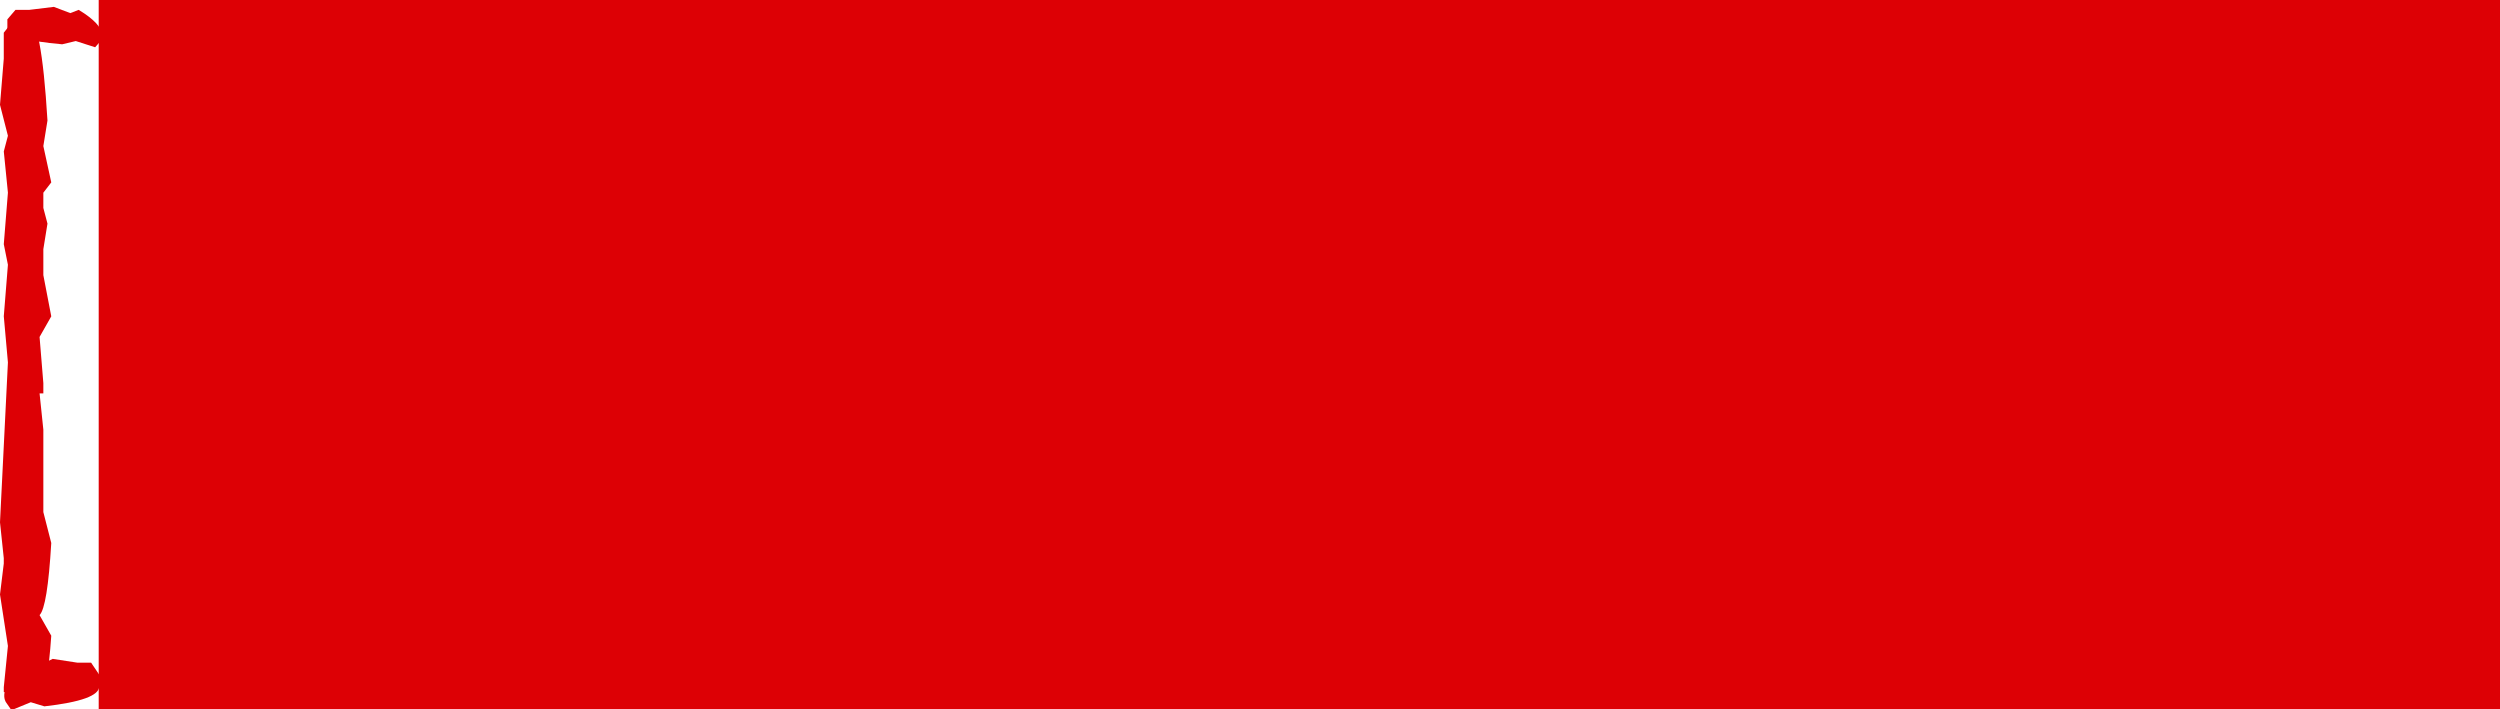 <?xml version="1.0" encoding="UTF-8" standalone="no"?>
<!-- Created with Inkscape (http://www.inkscape.org/) -->

<svg
   xmlns:dc="http://purl.org/dc/elements/1.1/"
   xmlns:cc="http://creativecommons.org/ns#"
   xmlns:rdf="http://www.w3.org/1999/02/22-rdf-syntax-ns#"
   xmlns:svg="http://www.w3.org/2000/svg"
   xmlns="http://www.w3.org/2000/svg"
   xmlns:sodipodi="http://sodipodi.sourceforge.net/DTD/sodipodi-0.dtd"
   xmlns:inkscape="http://www.inkscape.org/namespaces/inkscape"
   width="239.239"
   height="67.857"
   viewBox="0 0 239.239 67.857"
   id="svg2"
   version="1.1"
   inkscape:version="0.91 r"
   sodipodi:docname="draft.svg">
  <defs
     id="defs4" />
  <sodipodi:namedview
     id="base"
     pagecolor="#ffffff"
     bordercolor="#666666"
     borderopacity="1.0"
     inkscape:pageopacity="0.0"
     inkscape:pageshadow="2"
     inkscape:zoom="0.98994949"
     inkscape:cx="-52.880283"
     inkscape:cy="-6.622898"
     inkscape:document-units="px"
     inkscape:current-layer="layer1"
     showgrid="false"
     units="px"
     fit-margin-top="0"
     fit-margin-left="0"
     fit-margin-right="0"
     fit-margin-bottom="0"
     inkscape:window-width="1916"
     inkscape:window-height="1143"
     inkscape:window-x="1680"
     inkscape:window-y="36"
     inkscape:window-maximized="0" />
  <g
     inkscape:label="Layer 1"
     inkscape:groupmode="layer"
     id="layer1"
     transform="translate(2.612,-1006.973)">
    <g
       id="g4278"
       transform="matrix(1.944,0,0,1.944,2.465,-950.484)">
      <flowRoot
         transform="matrix(0.168,0,0,0.168,-14.841,968.728)"
         style="font-style:normal;font-weight:normal;font-size:92.013px;line-height:125%;font-family:Sans;letter-spacing:0px;word-spacing:0px;fill:#dd0005;fill-opacity:1;stroke:none;stroke-width:1px;stroke-linecap:butt;stroke-linejoin:miter;stroke-opacity:1"
         id="flowRoot4136"
         xml:space="preserve"><flowRegion
           id="flowRegion4138"><rect
             style="fill:#dd0005;fill-opacity:1"
             y="211.395"
             x="101.714"
             height="854.404"
             width="1038.429"
             id="rect4140" /></flowRegion><flowPara
           style="font-style:normal;font-variant:normal;font-weight:normal;font-stretch:normal;font-size:207.029px;font-family:'Old Stamper';-inkscape-font-specification:'Old Stamper';fill:#dd0005;fill-opacity:1"
           id="flowPara4144">DRAFT</flowPara></flowRoot>      <path
         sodipodi:nodetypes="ccccccccccccccccsccccccccccccccccccsccc"
         d="m -0.088,1015.901 -0.39,0.507 0,0.75 0.203,0.772 -0.203,1.257 0,1.279 0.39,2.029 -0.576,1.014 0.186,2.271 0,0.507 -0.186,0 0.186,1.786 0,4.057 0.39,1.522 c -0.124,2.102 -0.316,3.286 -0.576,3.55 l 0.576,1.014 c -0.124,1.852 -0.316,2.778 -0.576,2.778 l -1.761,0 0,-0.243 0.203,-2.029 -0.39,-2.536 0.186,-1.522 0,-0.265 -0.186,-1.764 0.39,-7.872 -0.203,-2.271 0.203,-2.536 -0.203,-1.014 0.203,-2.536 -0.203,-2.029 0.203,-0.772 -0.39,-1.522 0.186,-2.271 0,-1.279 0.593,-0.75 0.576,0 c 0.452,0 0.779,1.691 0.982,5.072 l -0.203,1.257 z"
         style="font-style:normal;font-variant:normal;font-weight:normal;font-stretch:normal;font-size:34.687px;line-height:125%;font-family:'Old Stamper';-inkscape-font-specification:'Old Stamper';letter-spacing:0px;word-spacing:0px;fill:#dd0005;fill-opacity:1;stroke:none;stroke-width:1px;stroke-linecap:butt;stroke-linejoin:miter;stroke-opacity:1"
         id="path4175"
         inkscape:connector-curvature="0" />
      <path
         sodipodi:nodetypes="ccccccccsccc"
         d="m -2.048,1041.881 -0.27,-0.39 c 0,0 -0.534,-0.719 1.08,-1.948 l 0.411,0.203 0.81,-0.39 1.209,0.186 0.681,0 0.399,0.593 0,0.576 c 0,0.452 -0.9,0.779 -2.699,0.982 l -0.669,-0.203 z"
         style="font-style:normal;font-variant:normal;font-weight:normal;font-stretch:normal;font-size:34.687px;line-height:125%;font-family:'Old Stamper';-inkscape-font-specification:'Old Stamper';letter-spacing:0px;word-spacing:0px;fill:#dd0005;fill-opacity:1;stroke:none;stroke-width:1px;stroke-linecap:butt;stroke-linejoin:miter;stroke-opacity:1"
         id="path4175-3-1"
         inkscape:connector-curvature="0" />
      <path
         sodipodi:nodetypes="ccccccccsccc"
         d="m 2.071,1009.249 0.27,-0.307 c 0,0 0.534,-0.566 -1.08,-1.534 l -0.411,0.16 -0.81,-0.307 -1.209,0.147 -0.681,0 -0.399,0.467 0,0.454 c 0,0.356 0.9,0.614 2.699,0.774 l 0.669,-0.16 z"
         style="font-style:normal;font-variant:normal;font-weight:normal;font-stretch:normal;font-size:34.687px;line-height:125%;font-family:'Old Stamper';-inkscape-font-specification:'Old Stamper';letter-spacing:0px;word-spacing:0px;fill:#dd0005;fill-opacity:1;stroke:none;stroke-width:1px;stroke-linecap:butt;stroke-linejoin:miter;stroke-opacity:1"
         id="path4175-3-1-1"
         inkscape:connector-curvature="0" />
      <path
         sodipodi:nodetypes="ccccccccccccccccsccccccccccccccccccsccc"
         d="m 117.936,1015.967 0.39,0.507 0,0.75 -0.203,0.772 0.203,1.257 0,1.279 -0.39,2.029 0.576,1.014 -0.186,2.271 0,0.507 0.186,0 -0.186,1.786 0,4.057 -0.39,1.522 c 0.124,2.102 0.316,3.286 0.576,3.55 l -0.576,1.014 c 0.124,1.852 0.316,2.778 0.576,2.778 l 1.761,0 0,-0.243 -0.203,-2.029 0.39,-2.536 -0.186,-1.522 0,-0.265 0.186,-1.764 -0.39,-7.872 0.203,-2.271 -0.203,-2.536 0.203,-1.014 -0.203,-2.536 0.203,-2.029 -0.203,-0.772 0.39,-1.522 -0.186,-2.271 0,-1.279 -0.593,-0.75 -0.576,0 c -0.452,0 -0.779,1.691 -0.982,5.072 l 0.203,1.257 z"
         style="font-style:normal;font-variant:normal;font-weight:normal;font-stretch:normal;font-size:34.687px;line-height:125%;font-family:'Old Stamper';-inkscape-font-specification:'Old Stamper';letter-spacing:0px;word-spacing:0px;fill:#dd0005;fill-opacity:1;stroke:none;stroke-width:1px;stroke-linecap:butt;stroke-linejoin:miter;stroke-opacity:1"
         id="path4175-1"
         inkscape:connector-curvature="0" />
      <path
         sodipodi:nodetypes="ccccccccsccc"
         d="m 119.286,1040.982 0.27,-0.307 c 0,0 0.534,-0.566 -1.08,-1.534 l -0.411,0.16 -0.81,-0.307 -1.209,0.147 -0.681,0 -0.399,0.467 0,0.454 c 0,0.356 0.9,0.614 2.699,0.774 l 0.669,-0.16 z"
         style="font-style:normal;font-variant:normal;font-weight:normal;font-stretch:normal;font-size:34.687px;line-height:125%;font-family:'Old Stamper';-inkscape-font-specification:'Old Stamper';letter-spacing:0px;word-spacing:0px;fill:#dd0005;fill-opacity:1;stroke:none;stroke-width:1px;stroke-linecap:butt;stroke-linejoin:miter;stroke-opacity:1"
         id="path4175-3-1-1-7"
         inkscape:connector-curvature="0" />
      <path
         sodipodi:nodetypes="ccccccccsccc"
         d="m 116.08,1009.288 -0.27,-0.307 c 0,0 -0.534,-0.566 1.08,-1.534 l 0.411,0.16 0.81,-0.307 1.209,0.147 0.681,0 0.399,0.467 0,0.454 c 0,0.356 -0.9,0.614 -2.699,0.774 l -0.669,-0.16 z"
         style="font-style:normal;font-variant:normal;font-weight:normal;font-stretch:normal;font-size:34.687px;line-height:125%;font-family:'Old Stamper';-inkscape-font-specification:'Old Stamper';letter-spacing:0px;word-spacing:0px;fill:#dd0005;fill-opacity:1;stroke:none;stroke-width:1px;stroke-linecap:butt;stroke-linejoin:miter;stroke-opacity:1"
         id="path4175-3-1-1-7-4"
         inkscape:connector-curvature="0" />
    </g>
  </g>
</svg>
